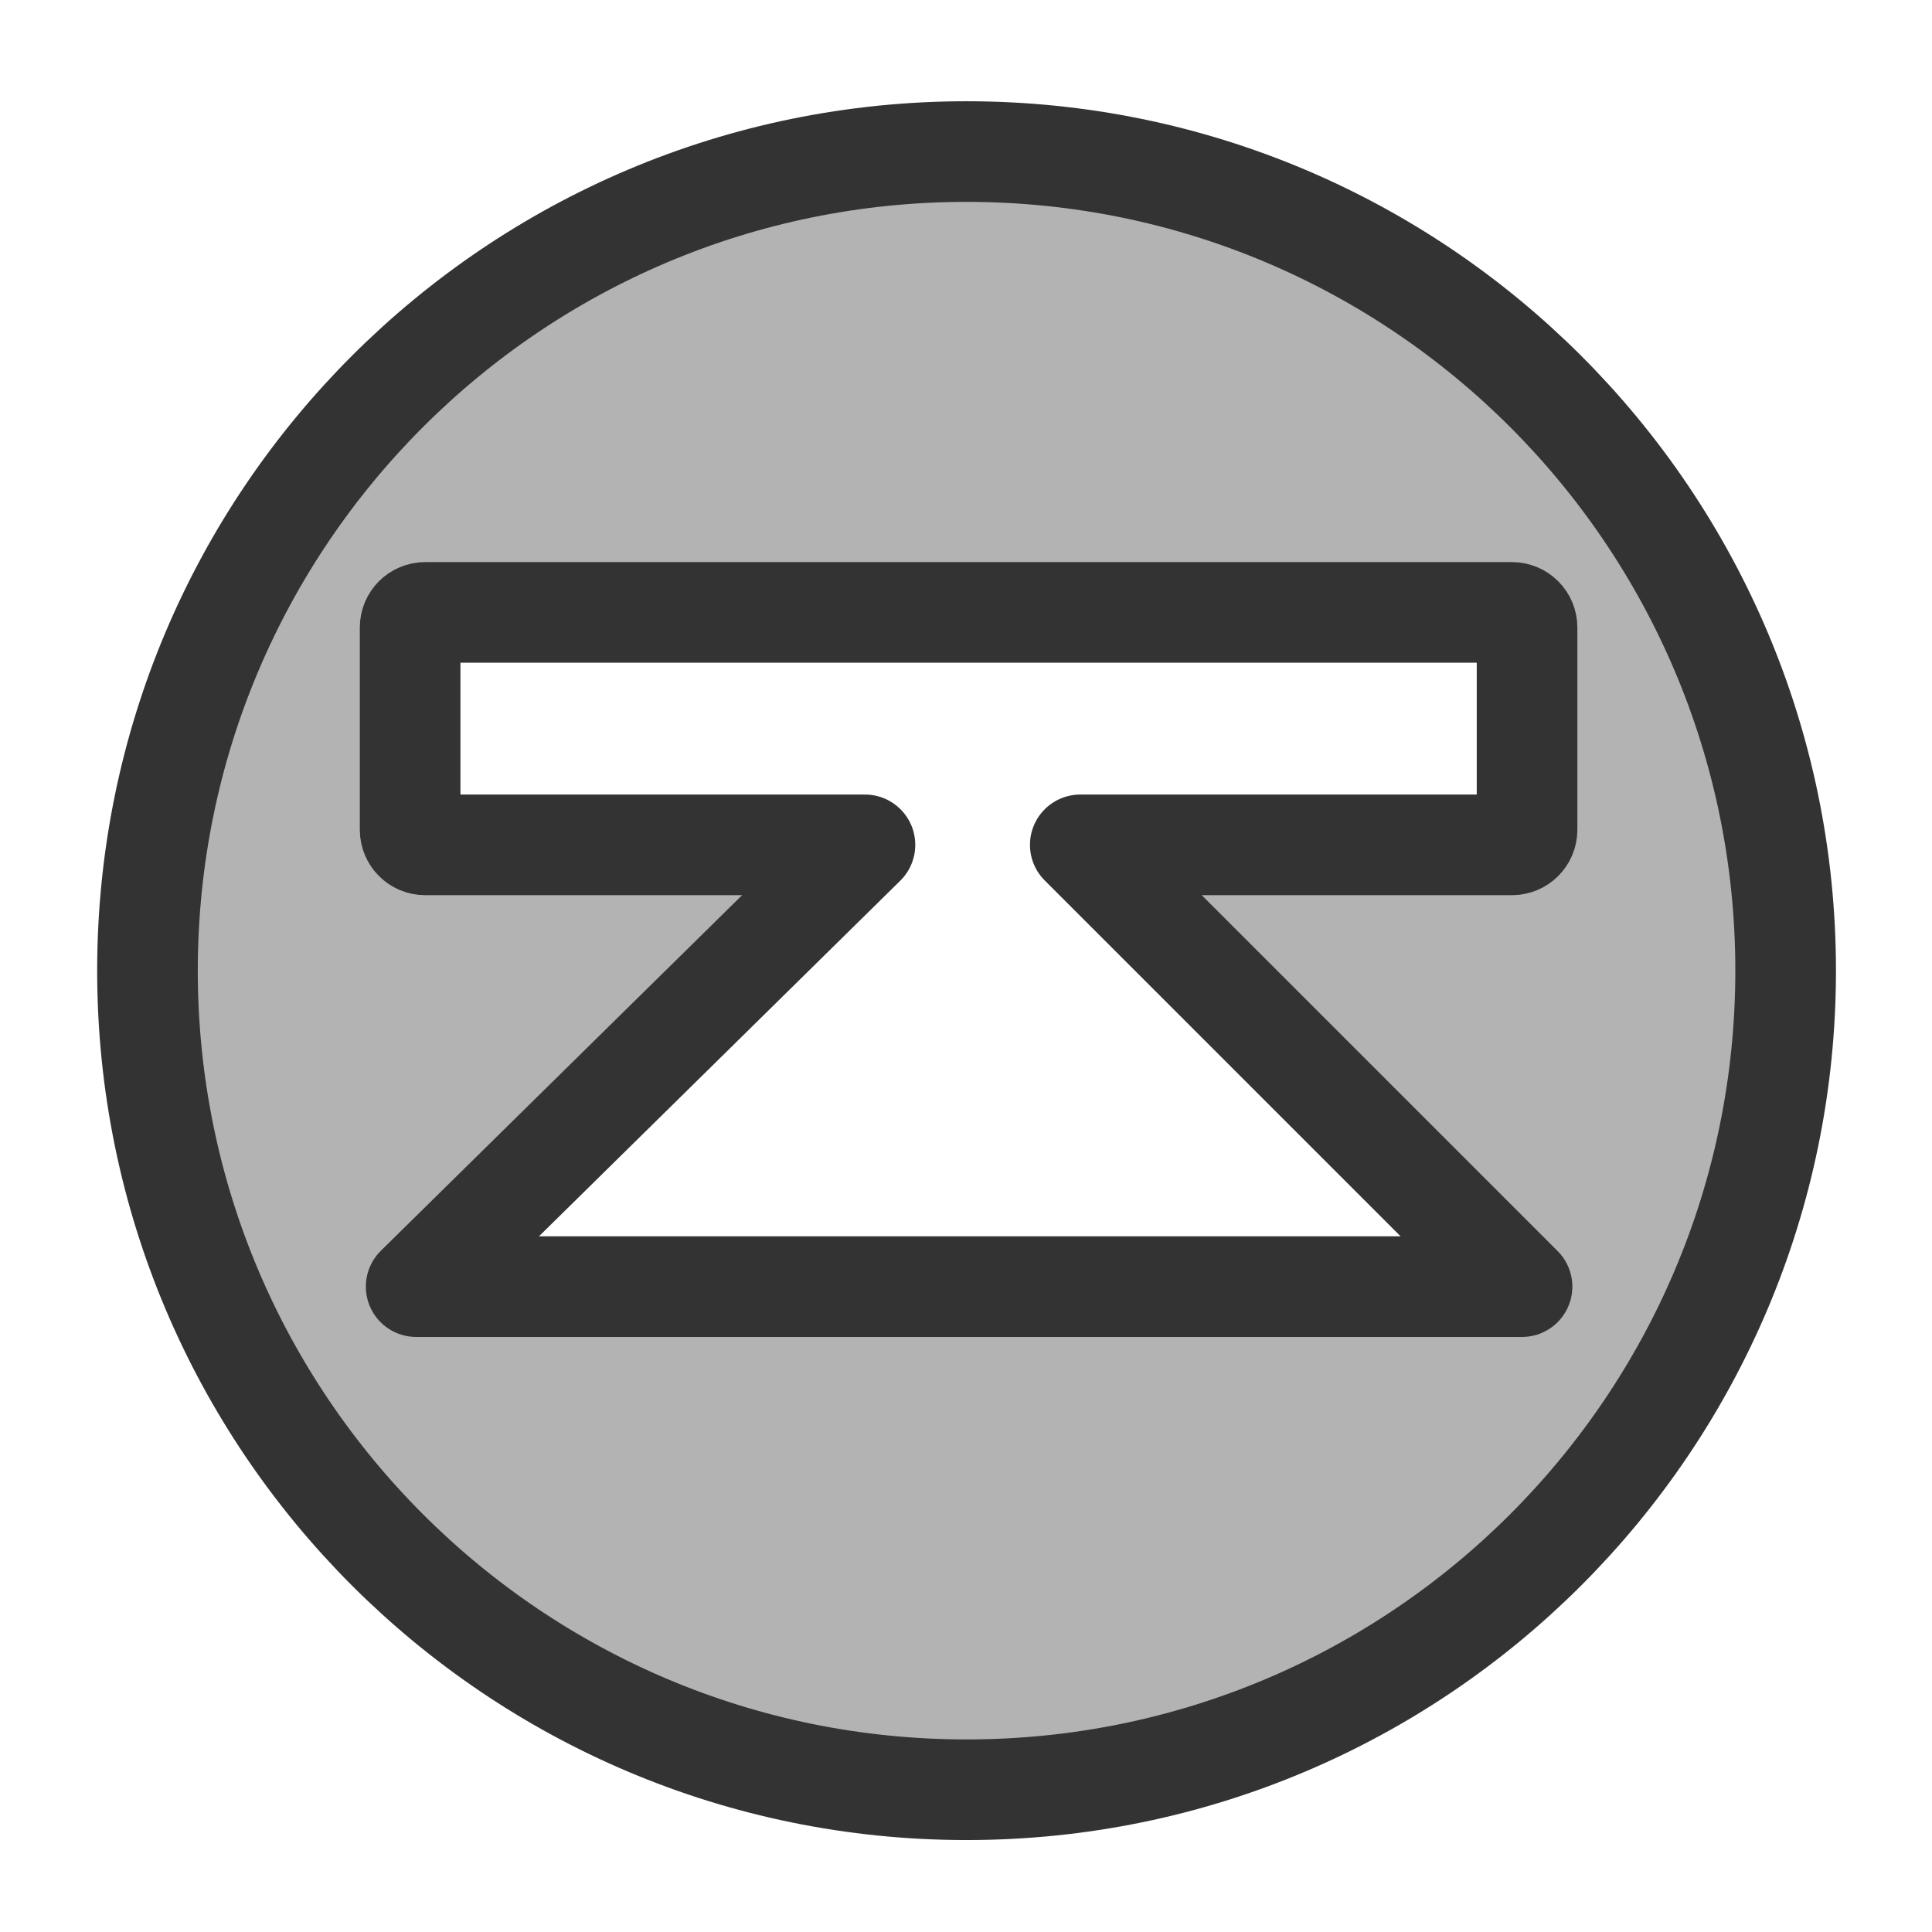 <?xml version="1.0" encoding="UTF-8" standalone="no"?>
<!DOCTYPE svg PUBLIC "-//W3C//DTD SVG 20010904//EN"
"http://www.w3.org/TR/2001/REC-SVG-20010904/DTD/svg10.dtd">
<svg
   sodipodi:docname="3uparrow.svg"
   height="60"
   sodipodi:version="0.32"
   width="60"
   _SVGFile__filename="scalable/actions/3downarrow.svg"
   version="1.0"
   y="0"
   x="0"
   inkscape:version="0.39"
   id="svg1"
   sodipodi:docbase="/home/danny/work/flat/newscale/actions"
   xmlns="http://www.w3.org/2000/svg"
   xmlns:cc="http://web.resource.org/cc/"
   xmlns:inkscape="http://www.inkscape.org/namespaces/inkscape"
   xmlns:sodipodi="http://sodipodi.sourceforge.net/DTD/sodipodi-0.dtd"
   xmlns:rdf="http://www.w3.org/1999/02/22-rdf-syntax-ns#"
   xmlns:dc="http://purl.org/dc/elements/1.1/"
   xmlns:xlink="http://www.w3.org/1999/xlink">
  <sodipodi:namedview
     bordercolor="#666666"
     inkscape:pageshadow="2"
     inkscape:window-y="0"
     pagecolor="#ffffff"
     inkscape:window-height="699"
     inkscape:zoom="9.8238822"
     inkscape:window-x="0"
     borderopacity="1.0"
     inkscape:cx="46.905599"
     inkscape:cy="25.599765"
     inkscape:window-width="1024"
     inkscape:pageopacity="0.0"
     id="base" />
  <defs
     id="defs3" />
  <path
     style="font-size:12;fill:#b3b3b3;fill-opacity:1;fill-rule:evenodd;stroke:#333333;stroke-width:3.125;stroke-linecap:round;stroke-linejoin:round;stroke-opacity:1;"
     d="M 4.58,30.144 C 4.58,44.192 15.97,55.582 30.018,55.582 C 44.065,55.582 55.455,44.192 55.455,30.144 C 55.455,16.097 44.065,4.707 30.018,4.707 C 15.97,4.707 4.58,16.097 4.58,30.144 z M 12.737,25.769 L 12.737,19.488 C 12.737,19.228 12.946,19.019 13.205,19.019 L 46.955,19.019 C 47.215,19.019 47.424,19.228 47.424,19.488 L 47.424,25.769 C 47.424,26.029 47.215,26.238 46.955,26.238 L 33.549,26.238 L 47.268,39.957 L 12.924,39.957 L 26.862,26.238 L 13.205,26.238 C 12.946,26.238 12.737,26.029 12.737,25.769 z "
     id="path930" />
</svg>
